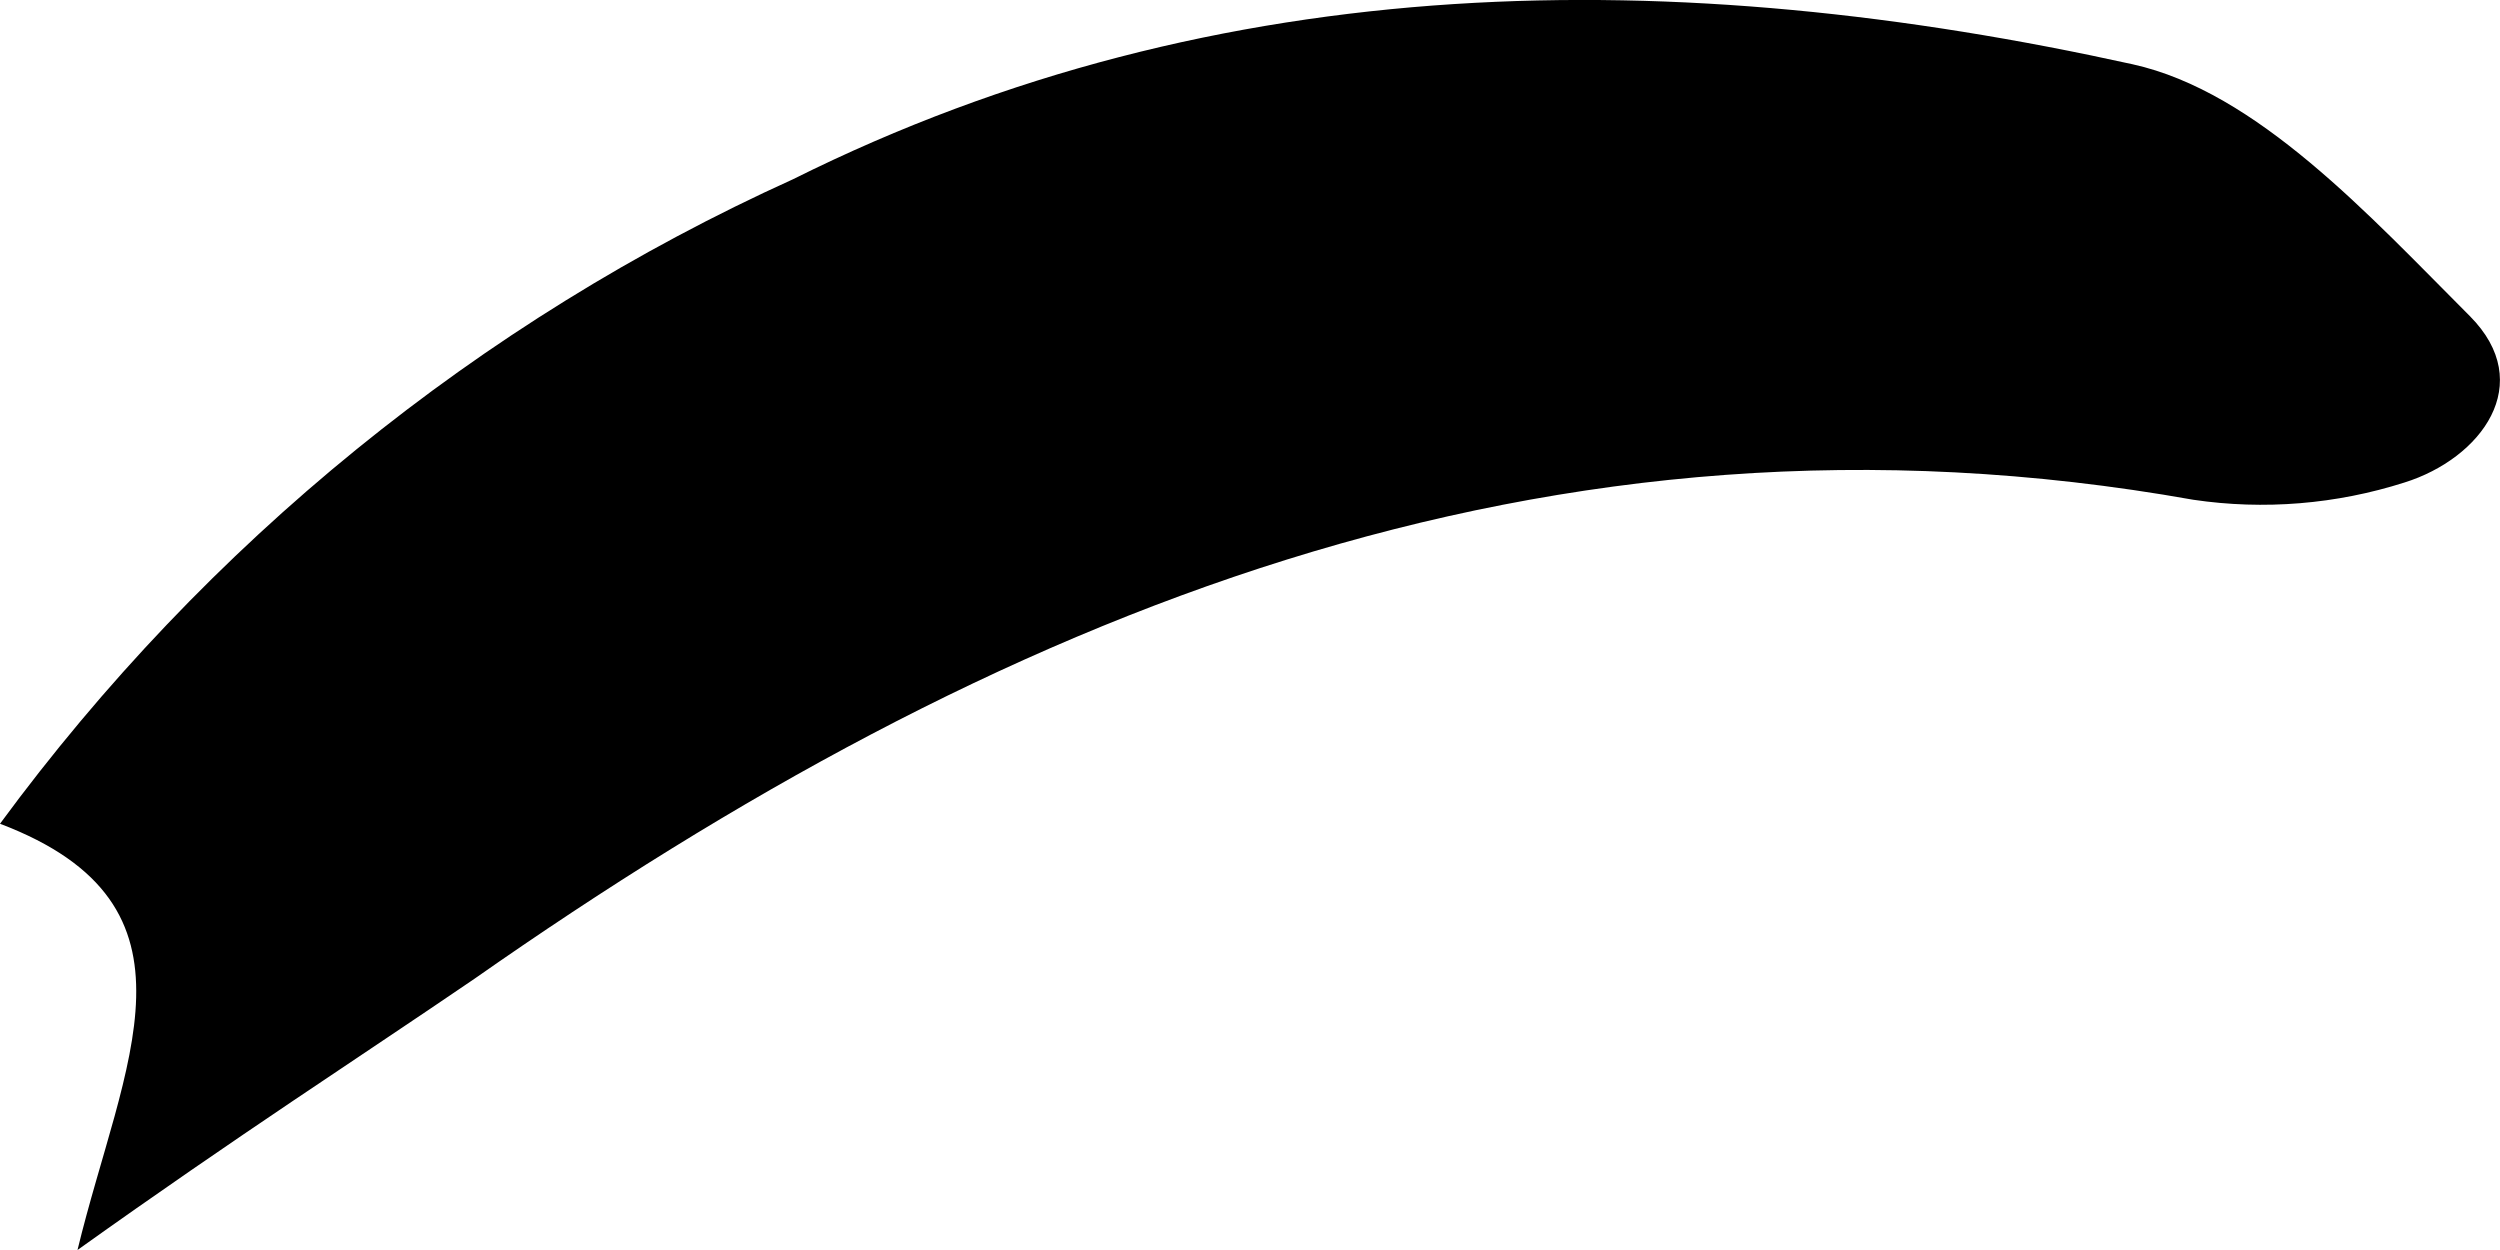 ﻿<?xml version="1.0" encoding="utf-8"?>
<svg version="1.1" xmlns:xlink="http://www.w3.org/1999/xlink" width="10px" height="5px" xmlns="http://www.w3.org/2000/svg">
  <g transform="matrix(1 0 0 1 -98 -57 )">
    <path d="M 1.898 3.915  C 1.426 4.237  0.954 4.54  0.31 5  C 0.49 4.255  0.859 3.621  0 3.295  C 0.825 2.173  1.916 1.286  3.172 0.717  C 4.886 -0.138  6.717 -0.143  8.53 0.257  C 9.029 0.367  9.479 0.864  9.879 1.264  C 10.149 1.535  9.924 1.834  9.618 1.93  C 9.345 2.017  9.056 2.041  8.773 1.999  C 6.19 1.539  3.977 2.459  1.898 3.915  Z " fill-rule="nonzero" fill="#000000" stroke="none" transform="matrix(1 0 0 1 98 57 )" />
  </g>
</svg>